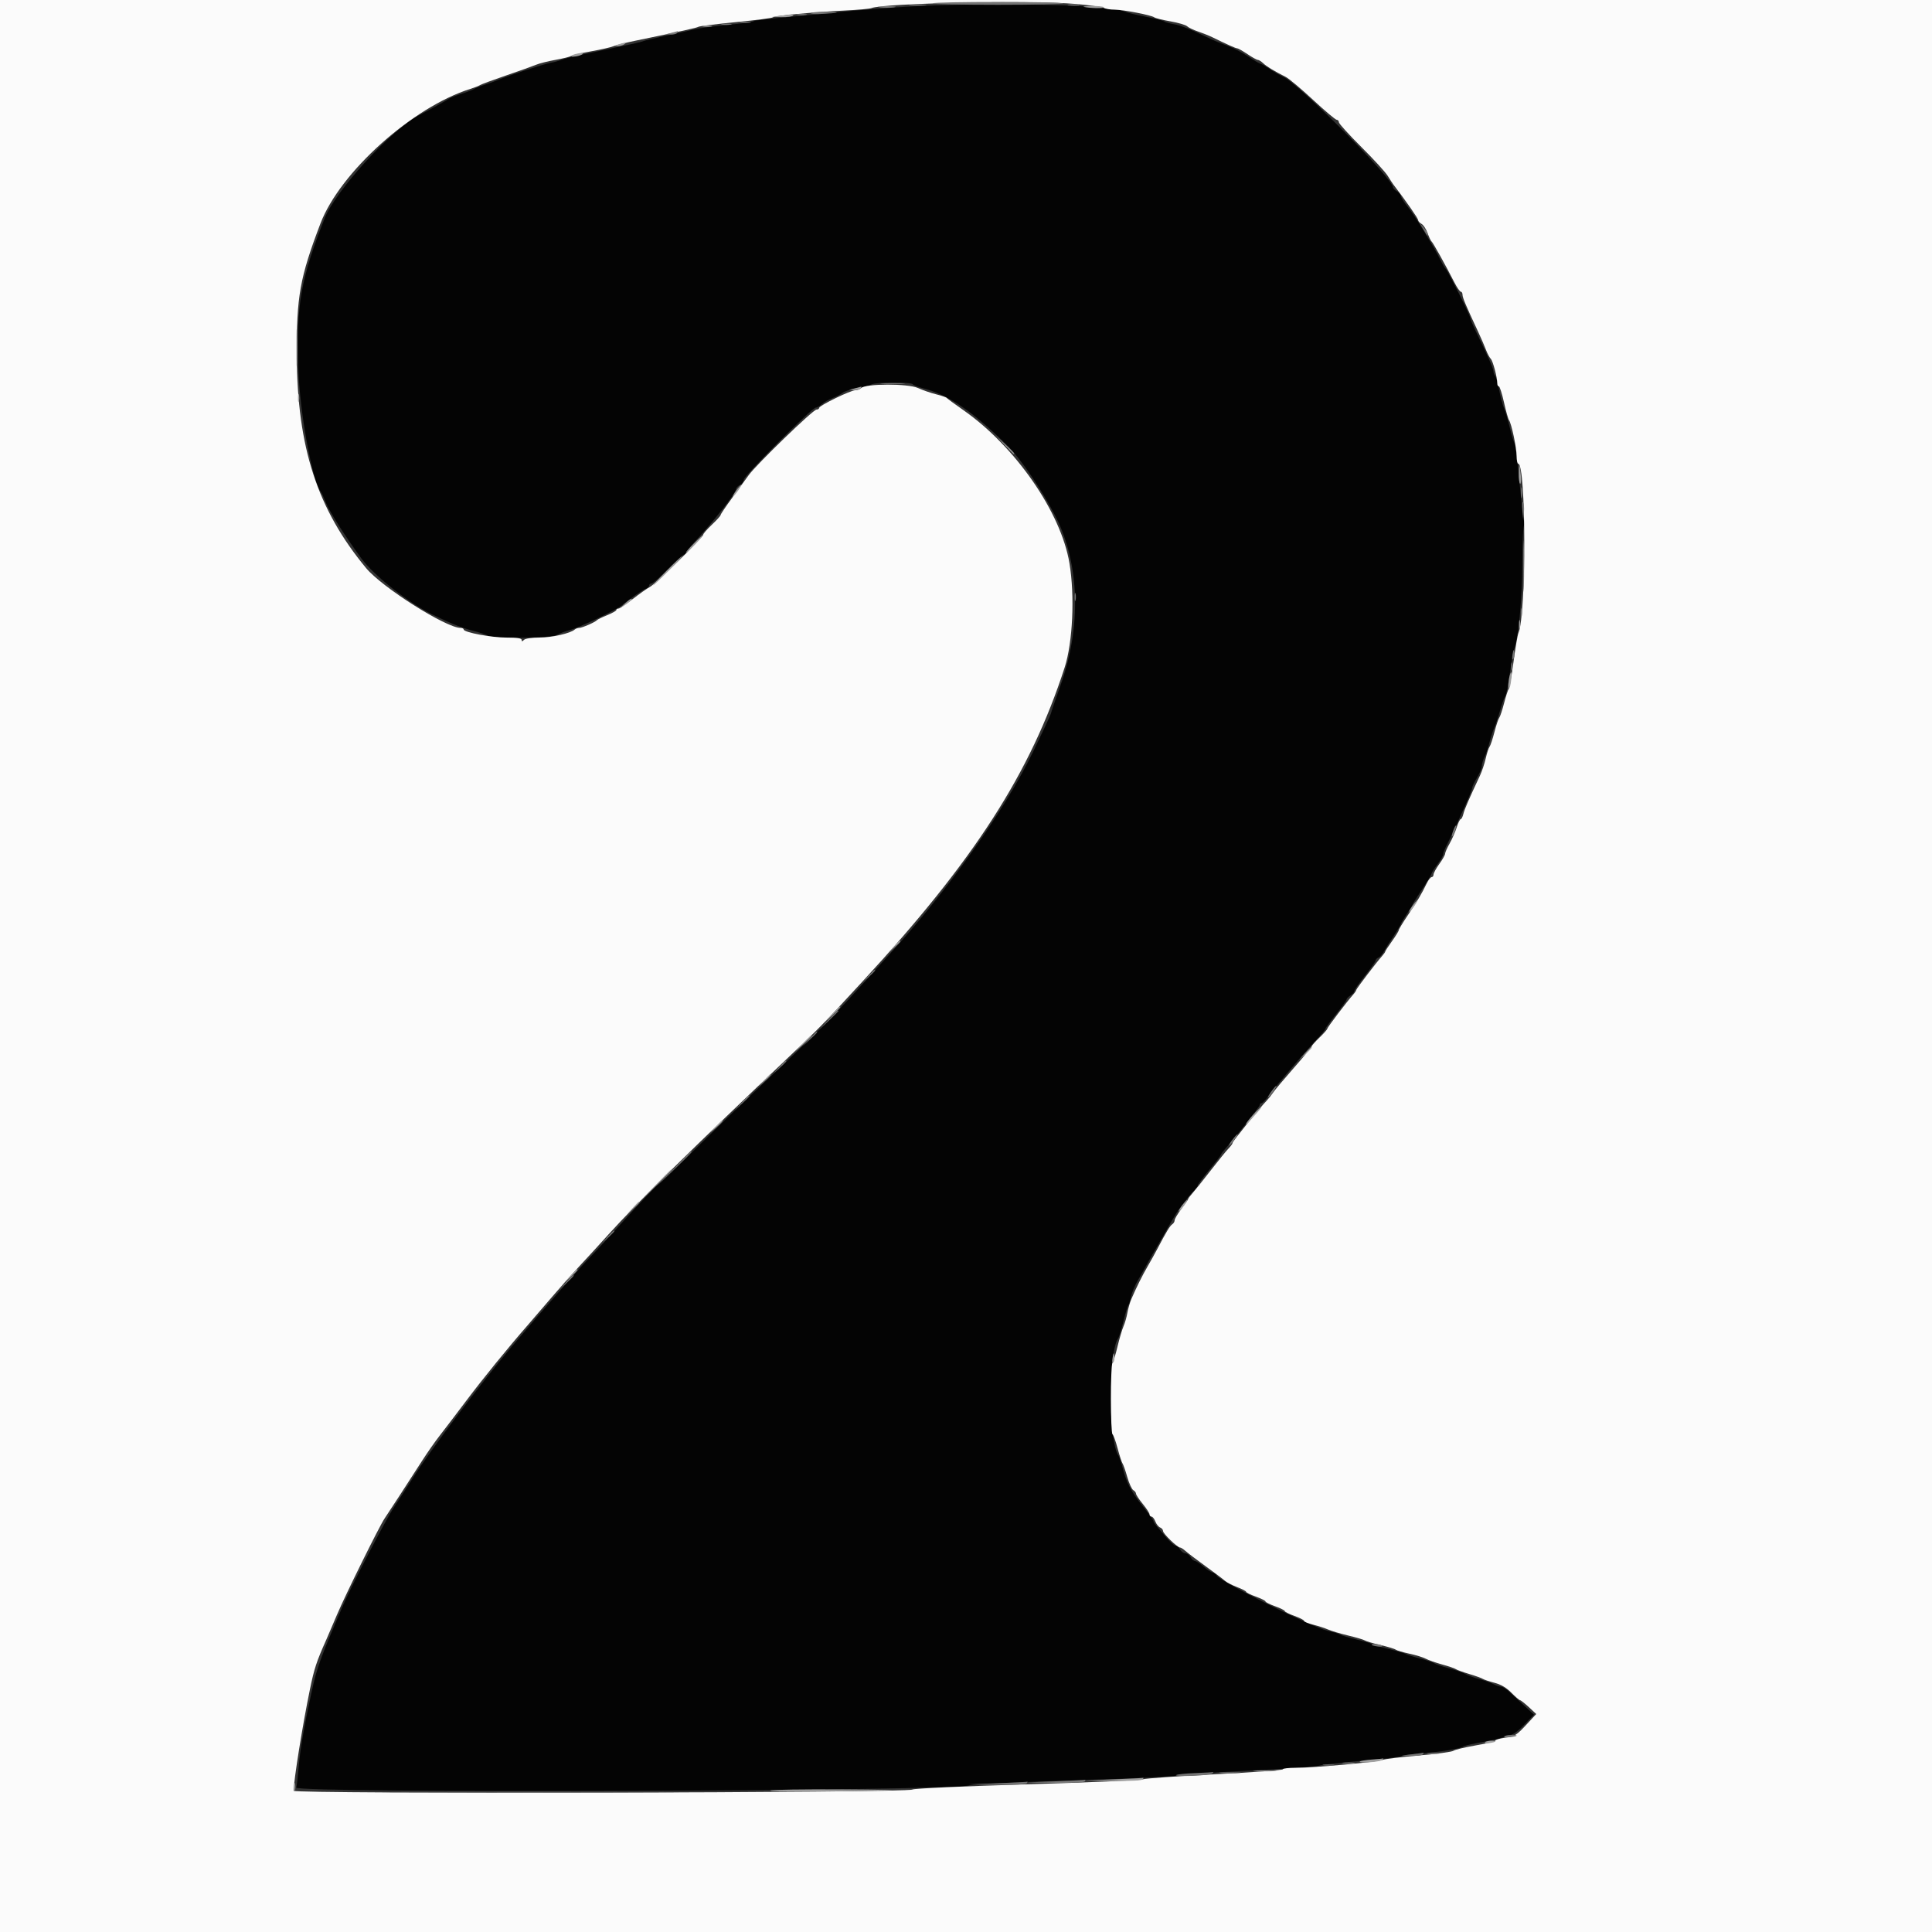 <svg id="svg" version="1.1" xmlns="http://www.w3.org/2000/svg" xmlns:xlink="http://www.w3.org/1999/xlink" width="400" height="400" viewBox="0, 0, 400,400"><rect x="0" y="0" width="400" height="400" fill="#333333" stroke="none"/><g id="svgg"><path id="path0" d="M184.000 1.632 C 178.830 2.030,173.970 2.447,173.200 2.558 C 172.430 2.669,168.290 3.068,164.000 3.445 C 159.710 3.821,156.110 4.249,156.000 4.395 C 155.890 4.540,153.460 4.887,150.600 5.164 C 147.740 5.442,144.680 5.848,143.800 6.068 C 142.920 6.288,140.310 6.872,138.000 7.367 C 135.690 7.862,133.530 8.376,133.200 8.511 C 132.641 8.739,131.266 9.042,120.900 11.219 C 118.755 11.670,116.640 12.200,116.200 12.396 C 115.760 12.593,114.770 12.865,114.000 13.001 C 112.594 13.249,105.244 15.654,103.000 16.600 C 102.340 16.878,101.080 17.330,100.200 17.605 C 99.320 17.880,98.420 18.237,98.200 18.399 C 97.980 18.561,96.810 19.012,95.600 19.400 C 94.390 19.788,93.220 20.243,93.000 20.410 C 92.608 20.709,88.806 22.813,86.764 23.862 C 81.038 26.804,69.472 39.446,67.183 45.266 C 62.269 57.760,61.320 63.154,61.749 76.138 C 62.053 85.346,64.634 99.550,66.413 101.800 C 66.586 102.020,67.048 103.010,67.439 104.000 C 68.192 105.909,71.575 111.229,74.870 115.687 C 77.496 119.240,84.712 124.915,89.603 127.274 C 93.520 129.164,95.635 130.004,98.000 130.608 C 99.430 130.973,100.804 131.440,101.054 131.646 C 101.818 132.277,114.235 132.121,115.295 131.466 C 115.793 131.159,117.074 130.675,118.141 130.390 C 120.092 129.870,127.727 126.221,128.816 125.288 C 130.152 124.144,133.049 122.125,133.700 121.884 C 134.085 121.742,134.400 121.439,134.400 121.213 C 134.400 120.986,134.625 120.800,134.900 120.799 C 135.175 120.799,136.715 119.449,138.323 117.799 C 139.930 116.150,141.415 114.800,141.623 114.800 C 141.830 114.800,142.000 114.656,142.000 114.481 C 142.000 114.305,142.675 113.433,143.500 112.543 C 147.816 107.886,152.400 102.060,152.400 101.232 C 152.400 101.010,152.760 100.635,153.200 100.400 C 153.640 100.165,154.000 99.668,154.000 99.296 C 154.000 98.547,168.128 84.400,168.877 84.400 C 169.136 84.400,169.720 84.069,170.174 83.665 C 170.628 83.260,171.630 82.691,172.400 82.399 C 173.170 82.107,174.084 81.628,174.431 81.335 C 174.778 81.041,176.128 80.608,177.431 80.372 C 178.734 80.136,180.113 79.776,180.495 79.571 C 181.377 79.100,188.680 79.082,188.970 79.551 C 189.089 79.744,190.038 80.116,191.078 80.378 C 196.271 81.686,201.371 85.151,208.593 92.279 C 211.387 95.036,215.944 101.773,218.655 107.153 C 223.535 116.838,223.886 129.826,219.593 141.819 C 218.497 144.882,217.600 147.519,217.600 147.680 C 217.600 147.841,215.921 151.444,213.869 155.686 C 207.935 167.954,196.086 184.602,183.645 198.152 C 182.190 199.736,179.389 202.825,177.420 205.016 C 173.074 209.853,167.035 215.874,158.788 223.590 C 155.385 226.775,149.073 232.858,144.762 237.109 C 140.451 241.360,136.550 245.100,136.092 245.421 C 135.635 245.741,132.521 249.017,129.173 252.702 C 125.824 256.386,122.886 259.581,122.642 259.801 C 121.338 260.985,111.745 271.903,105.950 278.800 C 99.210 286.822,89.223 300.077,85.600 305.811 C 84.390 307.726,82.606 310.487,81.636 311.946 C 79.797 314.712,72.761 328.291,70.830 332.800 C 66.206 343.598,65.599 345.291,64.448 350.600 C 62.880 357.826,62.135 362.224,61.803 366.200 C 61.657 367.960,61.449 369.715,61.341 370.100 C 61.002 371.316,198.408 370.850,200.711 369.627 C 201.090 369.426,210.748 368.972,222.174 368.618 C 233.600 368.265,243.140 367.827,243.374 367.645 C 243.608 367.464,250.190 367.005,258.000 366.627 C 265.810 366.248,272.560 365.782,273.000 365.592 C 273.440 365.401,277.400 364.941,281.800 364.568 C 286.200 364.196,289.980 363.757,290.200 363.593 C 290.420 363.429,292.220 363.174,294.200 363.025 C 298.246 362.722,302.398 362.040,303.000 361.579 C 303.220 361.411,305.108 360.980,307.197 360.620 C 309.285 360.261,311.166 359.794,311.377 359.583 C 311.587 359.373,312.161 359.200,312.652 359.200 C 313.203 359.200,314.316 358.399,315.569 357.100 L 317.595 355.000 315.697 353.258 C 314.654 352.299,313.251 350.994,312.580 350.358 C 311.908 349.721,311.098 349.199,310.780 349.198 C 310.461 349.196,309.750 348.961,309.200 348.676 C 308.650 348.390,307.300 347.917,306.200 347.624 C 305.100 347.331,303.818 346.857,303.351 346.570 C 302.884 346.283,301.354 345.751,299.951 345.388 C 298.548 345.025,297.207 344.569,296.971 344.374 C 296.735 344.179,295.385 343.726,293.971 343.367 C 292.557 343.008,291.220 342.585,291.000 342.426 C 290.780 342.268,289.160 341.797,287.400 341.380 C 285.640 340.962,284.110 340.512,284.000 340.379 C 283.890 340.247,282.450 339.817,280.800 339.425 C 279.150 339.033,277.620 338.575,277.400 338.408 C 277.180 338.241,276.010 337.883,274.800 337.613 C 271.593 336.896,252.583 327.428,251.900 326.207 C 251.713 325.873,251.344 325.593,251.080 325.584 C 250.816 325.575,249.977 325.035,249.215 324.384 C 248.453 323.733,247.642 323.200,247.411 323.200 C 247.181 323.200,246.768 322.840,246.493 322.400 C 246.218 321.960,245.726 321.600,245.400 321.600 C 245.074 321.600,244.582 321.240,244.307 320.800 C 244.032 320.360,243.602 320.000,243.350 320.000 C 243.099 320.000,242.243 319.235,241.447 318.300 C 240.652 317.365,239.731 316.285,239.401 315.900 C 239.070 315.515,238.799 315.065,238.798 314.900 C 238.797 314.735,237.792 313.342,236.564 311.805 C 234.180 308.818,233.228 306.989,232.397 303.800 C 232.110 302.700,231.746 301.620,231.586 301.400 C 229.454 298.456,229.416 279.927,231.536 277.026 C 231.707 276.792,232.178 275.250,232.583 273.600 C 232.987 271.950,233.451 270.420,233.613 270.200 C 233.775 269.980,234.036 269.170,234.193 268.400 C 234.350 267.630,234.949 266.190,235.524 265.200 C 236.100 264.210,236.912 262.770,237.329 262.000 C 238.113 260.556,239.097 258.834,239.805 257.667 C 240.028 257.300,240.916 255.740,241.777 254.200 C 242.639 252.660,243.675 250.950,244.079 250.400 C 245.916 247.899,246.254 247.475,247.100 246.619 C 247.595 246.118,248.000 245.565,248.000 245.389 C 248.000 245.214,249.080 243.764,250.400 242.168 C 251.720 240.573,252.800 239.168,252.800 239.048 C 252.800 238.927,253.166 238.417,253.613 237.914 C 255.988 235.245,260.800 229.141,260.800 228.797 C 260.800 228.579,260.970 228.400,261.178 228.400 C 261.386 228.400,262.061 227.700,262.678 226.844 C 263.885 225.171,270.751 217.135,273.018 214.741 C 273.778 213.939,274.400 213.164,274.400 213.020 C 274.400 212.875,275.390 211.517,276.600 210.000 C 277.810 208.483,278.800 207.096,278.800 206.918 C 278.800 206.739,279.160 206.368,279.600 206.093 C 280.040 205.818,280.400 205.405,280.400 205.175 C 280.400 204.945,281.390 203.517,282.600 202.000 C 283.810 200.483,284.800 199.072,284.800 198.864 C 284.800 198.656,285.055 198.388,285.366 198.268 C 285.677 198.149,286.172 197.612,286.466 197.074 C 286.760 196.537,287.675 195.082,288.500 193.841 C 289.325 192.600,290.000 191.479,290.000 191.350 C 290.000 191.221,290.540 190.316,291.200 189.338 C 291.860 188.360,292.400 187.475,292.400 187.371 C 292.400 187.267,293.300 185.822,294.400 184.161 C 295.500 182.500,296.400 181.007,296.400 180.842 C 296.400 180.677,296.935 179.835,297.589 178.971 C 298.243 178.107,298.783 177.166,298.789 176.879 C 298.795 176.593,299.148 175.693,299.574 174.879 C 300.000 174.066,300.796 172.410,301.343 171.200 C 301.890 169.990,302.891 167.785,303.569 166.299 C 304.246 164.813,304.806 163.373,304.812 163.099 C 304.819 162.825,305.268 161.880,305.810 161.000 C 306.352 160.120,306.798 159.040,306.800 158.600 C 306.803 158.160,307.042 157.345,307.333 156.789 C 307.623 156.233,308.085 154.883,308.360 153.789 C 308.635 152.695,309.102 151.260,309.399 150.600 C 309.695 149.940,310.238 148.320,310.606 147.000 C 310.974 145.680,311.439 144.401,311.640 144.157 C 311.840 143.913,312.275 141.753,312.607 139.357 C 312.939 136.961,313.328 134.730,313.471 134.400 C 314.350 132.379,315.161 123.991,315.180 116.724 C 315.193 111.682,315.351 108.754,315.619 108.588 C 315.881 108.426,315.900 108.154,315.669 107.864 C 315.466 107.609,314.980 103.980,314.590 99.800 C 314.200 95.620,313.745 92.020,313.580 91.800 C 313.415 91.580,312.978 90.140,312.608 88.600 C 312.238 87.060,311.704 85.260,311.422 84.600 C 311.139 83.940,310.678 82.230,310.397 80.800 C 310.116 79.370,309.732 78.029,309.543 77.820 C 309.354 77.611,309.200 77.183,309.200 76.869 C 309.200 76.327,308.154 73.948,305.563 68.600 C 304.923 67.280,304.396 66.020,304.392 65.800 C 304.382 65.288,299.688 55.914,299.295 55.621 C 299.133 55.499,298.692 54.770,298.317 54.000 C 297.941 53.230,297.316 52.060,296.929 51.400 C 294.157 46.676,292.675 44.356,291.435 42.796 C 290.650 41.808,290.006 40.781,290.004 40.514 C 290.002 40.247,289.640 39.835,289.200 39.600 C 288.760 39.365,288.400 38.997,288.400 38.782 C 288.400 36.998,268.791 17.241,265.696 15.907 C 265.093 15.647,263.848 14.932,262.928 14.317 C 262.008 13.703,261.127 13.200,260.969 13.200 C 260.812 13.200,259.674 12.527,258.441 11.705 C 257.209 10.882,255.300 9.892,254.200 9.503 C 253.100 9.115,251.480 8.453,250.600 8.034 C 246.261 5.966,244.466 5.249,243.000 5.000 C 242.120 4.851,241.220 4.591,241.000 4.423 C 240.780 4.256,239.000 3.807,237.044 3.428 C 235.088 3.048,233.198 2.585,232.844 2.399 C 229.834 0.820,200.498 0.359,184.000 1.632 " stroke="none" fill="#040404" fill-rule="evenodd"></path><path id="path1" d="M0.000 200.000 L 0.000 400.000 200.000 400.000 L 400.000 400.000 400.000 200.000 L 400.000 0.000 200.000 0.000 L 0.000 0.000 0.000 200.000 M222.800 0.825 C 225.550 1.064,228.113 1.426,228.495 1.630 C 228.877 1.833,229.892 2.000,230.752 2.000 C 232.543 2.000,238.402 3.135,239.000 3.597 C 239.220 3.768,240.724 4.140,242.343 4.425 C 243.962 4.710,245.507 5.164,245.776 5.433 C 246.045 5.702,247.061 6.193,248.033 6.523 C 249.005 6.853,250.341 7.386,251.000 7.708 C 254.309 9.323,255.832 10.002,256.142 10.001 C 256.330 10.000,257.284 10.540,258.262 11.200 C 259.240 11.860,260.211 12.400,260.420 12.400 C 260.629 12.400,261.132 12.715,261.537 13.100 C 262.254 13.780,263.742 14.683,266.200 15.929 C 266.860 16.263,269.401 18.396,271.847 20.668 C 274.293 22.941,276.498 24.800,276.747 24.800 C 276.996 24.800,277.200 25.028,277.200 25.307 C 277.200 25.585,279.279 27.880,281.820 30.407 C 284.361 32.933,286.830 35.630,287.307 36.400 C 287.784 37.170,288.312 37.980,288.480 38.200 C 291.183 41.744,293.600 45.211,293.600 45.546 C 293.600 45.780,293.918 46.142,294.307 46.350 C 294.695 46.558,295.261 47.419,295.563 48.264 C 295.865 49.109,296.239 49.890,296.394 50.000 C 296.672 50.197,299.229 54.788,301.129 58.500 C 301.664 59.545,302.259 60.400,302.451 60.400 C 302.643 60.400,302.800 60.681,302.800 61.025 C 302.800 61.620,303.481 63.236,305.992 68.600 C 306.610 69.920,307.352 71.630,307.641 72.400 C 307.930 73.170,308.383 74.022,308.649 74.294 C 309.104 74.761,310.000 78.159,310.000 79.420 C 310.000 79.739,310.146 80.000,310.325 80.000 C 310.503 80.000,310.979 81.485,311.383 83.300 C 311.787 85.115,312.257 86.782,312.427 87.003 C 312.928 87.655,314.000 92.712,314.000 94.425 C 314.000 95.291,314.148 96.000,314.328 96.000 C 315.971 96.000,316.025 127.198,314.389 131.000 C 314.200 131.440,313.738 134.140,313.363 137.000 C 312.988 139.860,312.544 142.380,312.376 142.600 C 312.209 142.820,311.769 144.170,311.400 145.600 C 311.031 147.030,310.581 148.380,310.400 148.600 C 310.219 148.820,309.769 150.170,309.400 151.600 C 309.031 153.030,308.578 154.382,308.394 154.605 C 308.210 154.828,307.855 155.908,307.606 157.005 C 307.357 158.102,306.815 159.720,306.401 160.600 C 304.071 165.552,303.222 167.514,302.981 168.500 C 302.834 169.105,302.582 169.600,302.421 169.600 C 302.260 169.600,301.887 170.365,301.592 171.300 C 301.297 172.235,300.638 173.736,300.128 174.635 C 299.618 175.534,299.200 176.481,299.200 176.739 C 299.200 176.996,298.660 177.952,298.000 178.863 C 297.340 179.775,296.800 180.763,296.800 181.060 C 296.800 181.357,296.622 181.600,296.405 181.600 C 296.188 181.600,295.729 182.185,295.384 182.900 C 294.343 185.058,293.407 186.635,291.458 189.515 C 290.436 191.024,289.600 192.404,289.600 192.582 C 289.600 192.759,288.970 193.781,288.200 194.853 C 287.430 195.925,286.800 196.891,286.800 197.001 C 286.800 197.110,286.519 197.515,286.176 197.900 C 284.924 199.306,280.800 204.717,280.800 204.955 C 280.800 205.090,280.519 205.515,280.176 205.900 C 278.841 207.399,274.800 212.725,274.800 212.986 C 274.800 213.138,274.080 213.954,273.200 214.800 C 272.320 215.646,271.600 216.456,271.600 216.601 C 271.600 216.746,269.935 218.758,267.900 221.071 C 265.865 223.385,263.930 225.686,263.600 226.184 C 263.270 226.682,262.676 227.430,262.280 227.845 C 260.729 229.470,255.200 236.310,255.200 236.604 C 255.200 236.776,254.830 237.295,254.377 237.758 C 253.924 238.221,252.227 240.310,250.605 242.400 C 248.984 244.490,247.284 246.611,246.829 247.114 C 246.373 247.617,246.000 248.123,246.000 248.238 C 246.000 248.354,245.370 249.273,244.600 250.282 C 243.830 251.290,243.200 252.350,243.200 252.638 C 243.200 252.925,242.975 253.304,242.700 253.480 C 242.224 253.785,241.462 255.042,239.597 258.600 C 239.136 259.480,238.235 261.100,237.595 262.200 C 236.476 264.124,235.313 266.465,234.215 269.000 C 233.929 269.660,233.569 270.920,233.414 271.800 C 233.260 272.680,232.897 273.940,232.608 274.600 C 232.319 275.260,231.760 277.150,231.367 278.800 C 230.974 280.450,230.505 281.971,230.326 282.180 C 229.894 282.684,229.904 296.693,230.336 296.961 C 230.521 297.075,230.997 298.391,231.393 299.884 C 231.790 301.378,232.247 302.780,232.409 303.000 C 232.571 303.220,233.012 304.480,233.390 305.800 C 233.767 307.120,234.329 308.344,234.638 308.520 C 234.947 308.696,235.200 309.026,235.200 309.253 C 235.200 309.480,235.830 310.434,236.600 311.374 C 237.370 312.314,238.000 313.289,238.000 313.541 C 238.000 313.794,238.184 314.000,238.410 314.000 C 238.635 314.000,238.993 314.455,239.204 315.010 C 239.415 315.566,239.861 316.125,240.194 316.253 C 240.527 316.381,240.800 316.715,240.800 316.996 C 240.800 317.533,243.769 320.400,244.326 320.400 C 244.504 320.400,244.998 320.716,245.425 321.101 C 245.851 321.487,247.730 322.912,249.600 324.269 C 251.470 325.625,253.291 326.996,253.646 327.314 C 254.002 327.632,255.127 328.211,256.146 328.601 C 257.166 328.990,258.000 329.429,258.000 329.575 C 258.000 329.722,258.900 330.166,260.000 330.561 C 261.100 330.957,262.000 331.407,262.000 331.561 C 262.000 331.716,262.900 332.166,264.000 332.561 C 265.100 332.957,266.000 333.407,266.000 333.561 C 266.000 333.716,266.900 334.166,268.000 334.561 C 269.100 334.957,270.000 335.421,270.000 335.593 C 270.000 335.764,270.855 336.120,271.900 336.382 C 272.945 336.645,274.340 337.098,275.000 337.389 C 275.660 337.680,277.550 338.241,279.200 338.635 C 280.850 339.030,282.382 339.484,282.603 339.645 C 282.825 339.806,284.253 340.227,285.776 340.580 C 287.299 340.933,288.737 341.367,288.972 341.545 C 289.208 341.723,290.480 342.098,291.800 342.379 C 293.120 342.660,294.650 343.130,295.200 343.425 C 295.750 343.720,297.280 344.256,298.600 344.618 C 299.920 344.980,301.180 345.409,301.400 345.572 C 301.620 345.735,302.880 346.193,304.200 346.589 C 305.520 346.986,306.780 347.437,307.000 347.593 C 307.220 347.749,308.300 348.111,309.400 348.399 C 310.766 348.756,311.880 349.409,312.915 350.461 C 313.748 351.307,314.558 352.005,314.715 352.011 C 314.872 352.017,315.689 352.662,316.531 353.445 L 318.062 354.868 315.931 357.166 C 314.015 359.232,313.588 359.493,311.700 359.761 C 310.545 359.924,309.600 360.193,309.600 360.359 C 309.600 360.525,307.755 360.981,305.500 361.373 C 303.245 361.765,301.179 362.265,300.909 362.484 C 300.639 362.704,297.399 363.143,293.709 363.460 C 290.019 363.777,286.640 364.191,286.200 364.381 C 285.212 364.807,271.988 366.004,268.300 366.002 C 266.815 366.001,265.600 366.143,265.600 366.319 C 265.600 366.494,259.255 366.956,251.500 367.345 C 243.745 367.734,237.040 368.206,236.600 368.392 C 236.160 368.579,225.360 369.043,212.600 369.425 C 199.240 369.824,189.187 370.284,188.899 370.509 C 188.022 371.193,60.800 371.448,60.800 370.766 C 60.800 368.650,62.634 357.210,64.162 349.800 C 65.071 345.392,65.515 344.045,67.592 339.400 C 67.985 338.520,68.972 336.217,69.785 334.283 C 71.440 330.346,78.556 315.948,79.613 314.400 C 80.395 313.253,84.580 306.816,87.415 302.400 C 88.474 300.750,90.074 298.462,90.970 297.316 C 91.867 296.170,94.310 292.961,96.400 290.186 C 100.087 285.288,105.107 279.116,109.399 274.200 C 110.552 272.880,112.798 270.270,114.390 268.400 C 115.983 266.530,118.481 263.726,119.943 262.169 C 121.404 260.612,124.208 257.552,126.173 255.369 C 131.713 249.215,144.007 237.124,163.562 218.600 C 169.838 212.655,170.138 212.348,178.579 203.200 C 201.727 178.113,213.345 160.067,220.423 138.200 C 222.102 133.010,222.547 123.369,221.418 116.600 C 219.660 106.053,210.249 92.464,199.489 84.940 C 197.680 83.674,196.110 82.524,196.000 82.384 C 195.890 82.244,194.910 81.909,193.823 81.640 C 192.735 81.370,191.029 80.778,190.032 80.324 C 187.994 79.395,179.230 79.410,178.296 80.344 C 178.045 80.595,177.498 80.800,177.081 80.800 C 176.108 80.800,169.600 83.968,169.600 84.442 C 169.600 84.639,169.353 84.800,169.052 84.800 C 168.344 84.800,156.572 96.184,155.000 98.389 C 154.340 99.315,152.765 101.478,151.500 103.197 C 150.235 104.915,149.200 106.456,149.200 106.621 C 149.200 106.785,148.390 107.685,147.400 108.620 C 146.410 109.556,145.600 110.482,145.600 110.680 C 145.600 111.239,135.766 120.891,134.542 121.532 C 133.942 121.846,132.335 122.980,130.972 124.052 C 129.608 125.123,128.292 126.000,128.046 126.000 C 127.801 126.000,127.599 126.135,127.599 126.300 C 127.598 126.465,126.743 126.947,125.699 127.371 C 124.654 127.794,123.710 128.254,123.600 128.391 C 123.274 128.799,120.526 130.000,119.920 130.000 C 119.612 130.000,119.189 130.154,118.980 130.342 C 118.112 131.124,114.266 132.000,111.705 132.000 C 110.103 132.000,108.760 132.200,108.480 132.480 C 108.107 132.853,108.000 132.853,108.000 132.480 C 108.000 132.148,107.047 132.002,104.900 132.005 C 101.756 132.010,96.000 130.925,96.000 130.327 C 96.000 130.147,95.708 130.000,95.350 130.000 C 92.365 130.000,79.094 121.600,75.805 117.628 C 65.705 105.433,61.541 92.667,61.442 73.600 C 61.379 61.402,62.091 57.438,66.353 46.257 C 70.404 35.631,85.413 22.163,97.400 18.398 C 98.280 18.122,99.180 17.768,99.400 17.612 C 99.620 17.456,102.050 16.560,104.800 15.619 C 107.550 14.679,110.340 13.682,111.000 13.403 C 111.660 13.124,113.460 12.671,115.000 12.395 C 116.540 12.120,117.980 11.763,118.200 11.603 C 118.420 11.443,120.310 11.002,122.400 10.624 C 124.490 10.246,126.560 9.771,127.000 9.570 C 127.440 9.368,129.510 8.851,131.600 8.419 C 141.539 6.368,144.230 5.773,144.600 5.547 C 144.820 5.412,148.330 4.976,152.400 4.578 C 156.470 4.180,159.890 3.738,160.000 3.595 C 160.244 3.278,168.458 2.500,175.000 2.174 C 177.640 2.043,180.070 1.822,180.400 1.683 C 182.876 0.641,213.538 0.021,222.800 0.825 " stroke="none" fill="#fbfbfb" fill-rule="evenodd"></path><path id="path2" d="M182.100 1.491 C 182.925 1.578,184.275 1.578,185.100 1.491 C 185.925 1.405,185.250 1.334,183.600 1.334 C 181.950 1.334,181.275 1.405,182.100 1.491 M224.400 1.427 C 225.744 1.727,228.711 1.780,228.538 1.500 C 228.436 1.335,227.328 1.221,226.076 1.246 C 224.824 1.272,224.070 1.353,224.400 1.427 M162.000 3.200 L 159.800 3.470 161.876 3.535 C 163.018 3.571,164.064 3.420,164.200 3.200 C 164.336 2.980,164.392 2.829,164.324 2.865 C 164.256 2.901,163.210 3.052,162.000 3.200 M145.500 5.482 C 145.995 5.578,146.805 5.578,147.300 5.482 C 147.795 5.387,147.390 5.309,146.400 5.309 C 145.410 5.309,145.005 5.387,145.500 5.482 M128.000 9.200 C 127.176 9.464,127.141 9.526,127.800 9.554 C 128.240 9.573,128.870 9.413,129.200 9.200 C 129.901 8.747,129.414 8.747,128.000 9.200 M119.600 11.088 C 118.133 11.351,117.762 11.896,119.192 11.686 C 119.862 11.588,120.508 11.349,120.629 11.154 C 120.749 10.959,120.792 10.825,120.724 10.854 C 120.656 10.884,120.150 10.990,119.600 11.088 M61.361 72.000 C 61.361 75.410,61.422 76.805,61.497 75.100 C 61.572 73.395,61.572 70.605,61.497 68.900 C 61.422 67.195,61.361 68.590,61.361 72.000 M177.000 80.400 L 175.800 80.705 176.876 80.753 C 177.468 80.779,178.064 80.620,178.200 80.400 C 178.336 80.180,178.392 80.021,178.324 80.047 C 178.256 80.073,177.660 80.232,177.000 80.400 M61.693 82.400 C 61.693 83.170,61.775 83.485,61.876 83.100 C 61.976 82.715,61.976 82.085,61.876 81.700 C 61.775 81.315,61.693 81.630,61.693 82.400 M207.983 92.100 C 208.964 93.145,209.819 94.000,209.883 94.000 C 210.184 94.000,209.866 93.641,208.100 91.983 L 206.200 90.200 207.983 92.100 M314.446 97.876 C 314.421 99.018,314.538 100.038,314.707 100.143 C 314.876 100.247,314.957 99.583,314.886 98.666 C 314.679 95.975,314.496 95.647,314.446 97.876 M152.400 101.600 C 151.930 102.260,151.636 102.800,151.746 102.800 C 151.856 102.800,152.330 102.260,152.800 101.600 C 153.270 100.940,153.564 100.400,153.454 100.400 C 153.344 100.400,152.870 100.940,152.400 101.600 M143.600 112.600 C 142.628 113.590,141.923 114.400,142.033 114.400 C 142.143 114.400,143.028 113.590,144.000 112.600 C 144.972 111.610,145.677 110.800,145.567 110.800 C 145.457 110.800,144.572 111.610,143.600 112.600 M138.000 118.200 C 136.361 119.850,135.110 121.200,135.220 121.200 C 135.330 121.200,136.761 119.850,138.400 118.200 C 140.039 116.550,141.290 115.200,141.180 115.200 C 141.070 115.200,139.639 116.550,138.000 118.200 M129.322 125.029 L 128.200 126.058 129.500 125.154 C 130.215 124.657,130.800 124.193,130.800 124.125 C 130.800 123.809,130.358 124.080,129.322 125.029 M314.501 129.400 C 314.505 130.280,314.587 130.593,314.683 130.095 C 314.779 129.598,314.775 128.878,314.675 128.495 C 314.575 128.113,314.496 128.520,314.501 129.400 M312.617 139.700 C 312.287 140.746,312.157 142.750,312.430 142.581 C 312.587 142.484,312.784 141.684,312.868 140.803 C 313.021 139.206,312.917 138.750,312.617 139.700 M292.400 187.600 C 291.930 188.260,291.636 188.800,291.746 188.800 C 291.856 188.800,292.330 188.260,292.800 187.600 C 293.270 186.940,293.564 186.400,293.454 186.400 C 293.344 186.400,292.870 186.940,292.400 187.600 M184.975 196.100 L 183.800 197.400 185.100 196.225 C 185.815 195.579,186.400 194.994,186.400 194.925 C 186.400 194.616,186.070 194.888,184.975 196.100 M172.181 210.100 L 170.600 211.800 172.300 210.219 C 173.881 208.748,174.184 208.400,173.881 208.400 C 173.816 208.400,173.051 209.165,172.181 210.100 M166.181 216.100 L 164.600 217.800 166.300 216.219 C 167.235 215.349,168.000 214.584,168.000 214.519 C 168.000 214.216,167.652 214.519,166.181 216.100 M270.175 218.100 L 269.000 219.400 270.300 218.225 C 271.512 217.130,271.784 216.800,271.475 216.800 C 271.406 216.800,270.821 217.385,270.175 218.100 M158.175 223.700 L 157.000 225.000 158.300 223.825 C 159.512 222.730,159.784 222.400,159.475 222.400 C 159.406 222.400,158.821 222.985,158.175 223.700 M259.447 230.801 C 258.651 231.682,258.000 232.528,258.000 232.681 C 258.000 232.835,258.135 232.789,258.301 232.580 C 258.467 232.371,259.222 231.525,259.980 230.700 C 260.737 229.875,261.253 229.200,261.125 229.200 C 260.997 229.200,260.242 229.921,259.447 230.801 M148.175 233.300 L 147.000 234.600 148.300 233.425 C 149.512 232.330,149.784 232.000,149.475 232.000 C 149.406 232.000,148.821 232.585,148.175 233.300 M135.791 245.300 L 132.600 248.600 135.900 245.409 C 137.715 243.655,139.200 242.170,139.200 242.109 C 139.200 241.818,138.754 242.235,135.791 245.300 M245.123 249.100 C 244.418 249.921,243.890 250.800,244.101 250.800 C 244.183 250.800,244.649 250.260,245.137 249.600 C 246.101 248.296,246.092 247.972,245.123 249.100 M130.975 250.100 L 129.800 251.400 131.100 250.225 C 132.312 249.130,132.584 248.800,132.275 248.800 C 132.206 248.800,131.621 249.385,130.975 250.100 M117.978 264.300 L 116.600 265.800 118.100 264.422 C 119.496 263.138,119.784 262.800,119.478 262.800 C 119.412 262.800,118.737 263.475,117.978 264.300 M230.352 281.113 C 230.221 281.907,230.279 282.281,230.501 282.059 C 230.703 281.857,230.801 281.267,230.719 280.746 C 230.593 279.945,230.537 280.002,230.352 281.113 M307.445 360.728 C 307.333 360.908,307.773 360.977,308.421 360.882 C 309.070 360.787,309.600 360.640,309.600 360.555 C 309.600 360.250,307.643 360.407,307.445 360.728 M284.000 364.297 C 282.790 364.379,281.673 364.571,281.519 364.723 C 281.364 364.875,282.264 364.939,283.519 364.865 C 284.773 364.790,285.971 364.565,286.180 364.365 C 286.389 364.164,286.479 364.033,286.380 364.074 C 286.281 364.115,285.210 364.215,284.000 364.297 M259.913 366.695 C 261.076 366.776,262.876 366.776,263.913 366.693 C 264.951 366.611,264.000 366.545,261.800 366.546 C 259.600 366.547,258.751 366.614,259.913 366.695 M230.600 368.400 L 224.600 368.633 230.476 368.716 C 234.056 368.767,236.449 368.644,236.600 368.400 C 236.736 368.180,236.792 368.038,236.724 368.084 C 236.656 368.130,233.900 368.272,230.600 368.400 M60.893 370.000 C 60.893 370.770,60.975 371.085,61.076 370.700 C 61.176 370.315,61.176 369.685,61.076 369.300 C 60.975 368.915,60.893 369.230,60.893 370.000 M159.461 370.700 C 159.292 370.973,170.640 370.966,183.800 370.686 C 186.660 370.625,182.396 370.535,174.324 370.487 C 166.252 370.439,159.564 370.535,159.461 370.700 " stroke="none" fill="#9f9f9f" fill-rule="evenodd"></path><path id="path3" d="M188.500 1.091 C 189.325 1.178,190.675 1.178,191.500 1.091 C 192.325 1.005,191.650 0.934,190.000 0.934 C 188.350 0.934,187.675 1.005,188.500 1.091 M221.305 1.087 C 221.914 1.179,222.814 1.177,223.305 1.082 C 223.797 0.987,223.300 0.911,222.200 0.914 C 221.100 0.917,220.697 0.995,221.305 1.087 M165.100 3.082 C 165.595 3.178,166.405 3.178,166.900 3.082 C 167.395 2.987,166.990 2.909,166.000 2.909 C 165.010 2.909,164.605 2.987,165.100 3.082 M149.500 5.082 C 149.995 5.178,150.805 5.178,151.300 5.082 C 151.795 4.987,151.390 4.909,150.400 4.909 C 149.410 4.909,149.005 4.987,149.500 5.082 M139.000 6.800 L 137.800 7.105 138.876 7.153 C 139.468 7.179,140.064 7.020,140.200 6.800 C 140.336 6.580,140.392 6.421,140.324 6.447 C 140.256 6.473,139.660 6.632,139.000 6.800 M314.909 102.000 C 314.909 102.990,314.987 103.395,315.082 102.900 C 315.178 102.405,315.178 101.595,315.082 101.100 C 314.987 100.605,314.909 101.010,314.909 102.000 M314.893 126.800 C 314.893 127.570,314.975 127.885,315.076 127.500 C 315.176 127.115,315.176 126.485,315.076 126.100 C 314.975 125.715,314.893 126.030,314.893 126.800 M312.893 138.000 C 312.893 138.770,312.975 139.085,313.076 138.700 C 313.176 138.315,313.176 137.685,313.076 137.300 C 312.975 136.915,312.893 137.230,312.893 138.000 M295.700 363.087 C 296.305 363.178,297.295 363.178,297.900 363.087 C 298.505 362.995,298.010 362.920,296.800 362.920 C 295.590 362.920,295.095 362.995,295.700 363.087 M278.100 365.087 C 278.705 365.178,279.695 365.178,280.300 365.087 C 280.905 364.995,280.410 364.920,279.200 364.920 C 277.990 364.920,277.495 364.995,278.100 365.087 M252.912 367.095 C 253.964 367.177,255.584 367.176,256.512 367.092 C 257.440 367.008,256.580 366.941,254.600 366.942 C 252.620 366.943,251.860 367.012,252.912 367.095 M218.600 368.800 L 212.600 369.033 218.476 369.116 C 222.056 369.167,224.449 369.044,224.600 368.800 C 224.736 368.580,224.792 368.438,224.724 368.484 C 224.656 368.530,221.900 368.672,218.600 368.800 M85.731 371.100 C 99.333 371.158,121.473 371.158,134.931 371.100 C 148.389 371.042,137.260 370.994,110.200 370.994 C 83.140 370.994,72.129 371.042,85.731 371.100 " stroke="none" fill="#7c7c7c" fill-rule="evenodd"></path><path id="path4" d="M193.062 0.700 C 192.960 0.865,199.052 1.000,206.600 1.000 C 214.148 1.000,220.240 0.865,220.138 0.700 C 219.896 0.308,193.304 0.308,193.062 0.700 M167.861 2.700 C 167.758 2.865,168.693 2.949,169.937 2.887 C 173.844 2.692,174.315 2.522,171.124 2.460 C 169.432 2.427,167.963 2.535,167.861 2.700 M153.305 4.687 C 153.914 4.779,154.814 4.777,155.305 4.682 C 155.797 4.587,155.300 4.511,154.200 4.514 C 153.100 4.517,152.697 4.595,153.305 4.687 M294.655 47.400 C 295.580 48.979,295.600 49.003,295.600 48.511 C 295.600 48.279,295.229 47.664,294.776 47.144 L 293.953 46.200 294.655 47.400 M182.700 79.495 C 183.855 79.576,185.745 79.576,186.900 79.495 C 188.055 79.414,187.110 79.348,184.800 79.348 C 182.490 79.348,181.545 79.414,182.700 79.495 M315.193 105.719 L 315.385 107.800 315.518 106.046 C 315.591 105.081,315.505 104.144,315.326 103.965 C 315.147 103.785,315.087 104.575,315.193 105.719 M315.370 117.200 C 315.370 121.930,315.428 123.865,315.498 121.500 C 315.569 119.135,315.569 115.265,315.498 112.900 C 315.428 110.535,315.370 112.470,315.370 117.200 M222.493 123.600 C 222.493 124.370,222.575 124.685,222.676 124.300 C 222.776 123.915,222.776 123.285,222.676 122.900 C 222.575 122.515,222.493 122.830,222.493 123.600 M313.152 135.513 C 313.021 136.307,313.079 136.681,313.301 136.459 C 313.503 136.257,313.601 135.667,313.519 135.146 C 313.393 134.345,313.337 134.402,313.152 135.513 M300.867 171.980 C 300.633 172.651,300.527 173.200,300.631 173.200 C 300.901 173.200,301.656 171.122,301.457 170.924 C 301.367 170.833,301.101 171.308,300.867 171.980 M179.775 202.100 L 178.600 203.400 179.900 202.225 C 181.112 201.130,181.384 200.800,181.075 200.800 C 181.006 200.800,180.421 201.385,179.775 202.100 M171.385 211.300 L 169.400 213.400 171.500 211.415 C 172.655 210.323,173.600 209.378,173.600 209.315 C 173.600 209.017,173.229 209.349,171.385 211.300 M167.578 215.100 L 166.200 216.600 167.700 215.222 C 169.096 213.938,169.384 213.600,169.078 213.600 C 169.012 213.600,168.337 214.275,167.578 215.100 M161.375 220.900 L 160.200 222.200 161.500 221.025 C 162.712 219.930,162.984 219.600,162.675 219.600 C 162.606 219.600,162.021 220.185,161.375 220.900 M263.200 226.000 C 262.730 226.660,262.436 227.200,262.546 227.200 C 262.656 227.200,263.130 226.660,263.600 226.000 C 264.070 225.340,264.364 224.800,264.254 224.800 C 264.144 224.800,263.670 225.340,263.200 226.000 M153.578 228.300 L 152.200 229.800 153.700 228.422 C 155.096 227.138,155.384 226.800,155.078 226.800 C 155.012 226.800,154.337 227.475,153.578 228.300 M255.523 235.500 C 254.818 236.321,254.290 237.200,254.501 237.200 C 254.583 237.200,255.049 236.660,255.537 236.000 C 256.501 234.696,256.492 234.372,255.523 235.500 M139.591 241.900 L 136.200 245.400 139.700 242.009 C 142.951 238.859,143.382 238.400,143.091 238.400 C 143.031 238.400,141.456 239.975,139.591 241.900 M125.775 256.100 L 124.600 257.400 125.900 256.225 C 127.112 255.130,127.384 254.800,127.075 254.800 C 127.006 254.800,126.421 255.385,125.775 256.100 M117.178 265.500 L 115.800 267.000 117.300 265.622 C 118.696 264.338,118.984 264.000,118.678 264.000 C 118.612 264.000,117.937 264.675,117.178 265.500 M284.000 340.555 C 284.000 340.640,284.530 340.787,285.179 340.882 C 285.827 340.977,286.267 340.908,286.155 340.728 C 285.957 340.407,284.000 340.250,284.000 340.555 M311.452 359.516 C 311.344 359.690,311.873 359.761,312.628 359.673 C 313.383 359.585,314.000 359.442,314.000 359.356 C 314.000 359.055,311.645 359.203,311.452 359.516 M292.400 363.200 L 290.200 363.470 292.276 363.535 C 293.418 363.571,294.464 363.420,294.600 363.200 C 294.736 362.980,294.792 362.829,294.724 362.865 C 294.656 362.901,293.610 363.052,292.400 363.200 M274.105 365.487 C 274.714 365.579,275.614 365.577,276.105 365.482 C 276.597 365.387,276.100 365.311,275.000 365.314 C 273.900 365.317,273.497 365.395,274.105 365.487 M247.403 367.099 C 245.425 367.173,243.678 367.361,243.521 367.517 C 243.364 367.673,244.893 367.743,246.918 367.673 C 248.943 367.603,250.771 367.378,250.980 367.173 C 251.189 366.968,251.279 366.837,251.180 366.882 C 251.081 366.927,249.381 367.025,247.403 367.099 M206.600 369.200 L 200.600 369.433 206.476 369.516 C 210.056 369.567,212.449 369.444,212.600 369.200 C 212.736 368.980,212.792 368.838,212.724 368.884 C 212.656 368.930,209.900 369.072,206.600 369.200 " stroke="none" fill="#747474" fill-rule="evenodd"></path></g></svg>